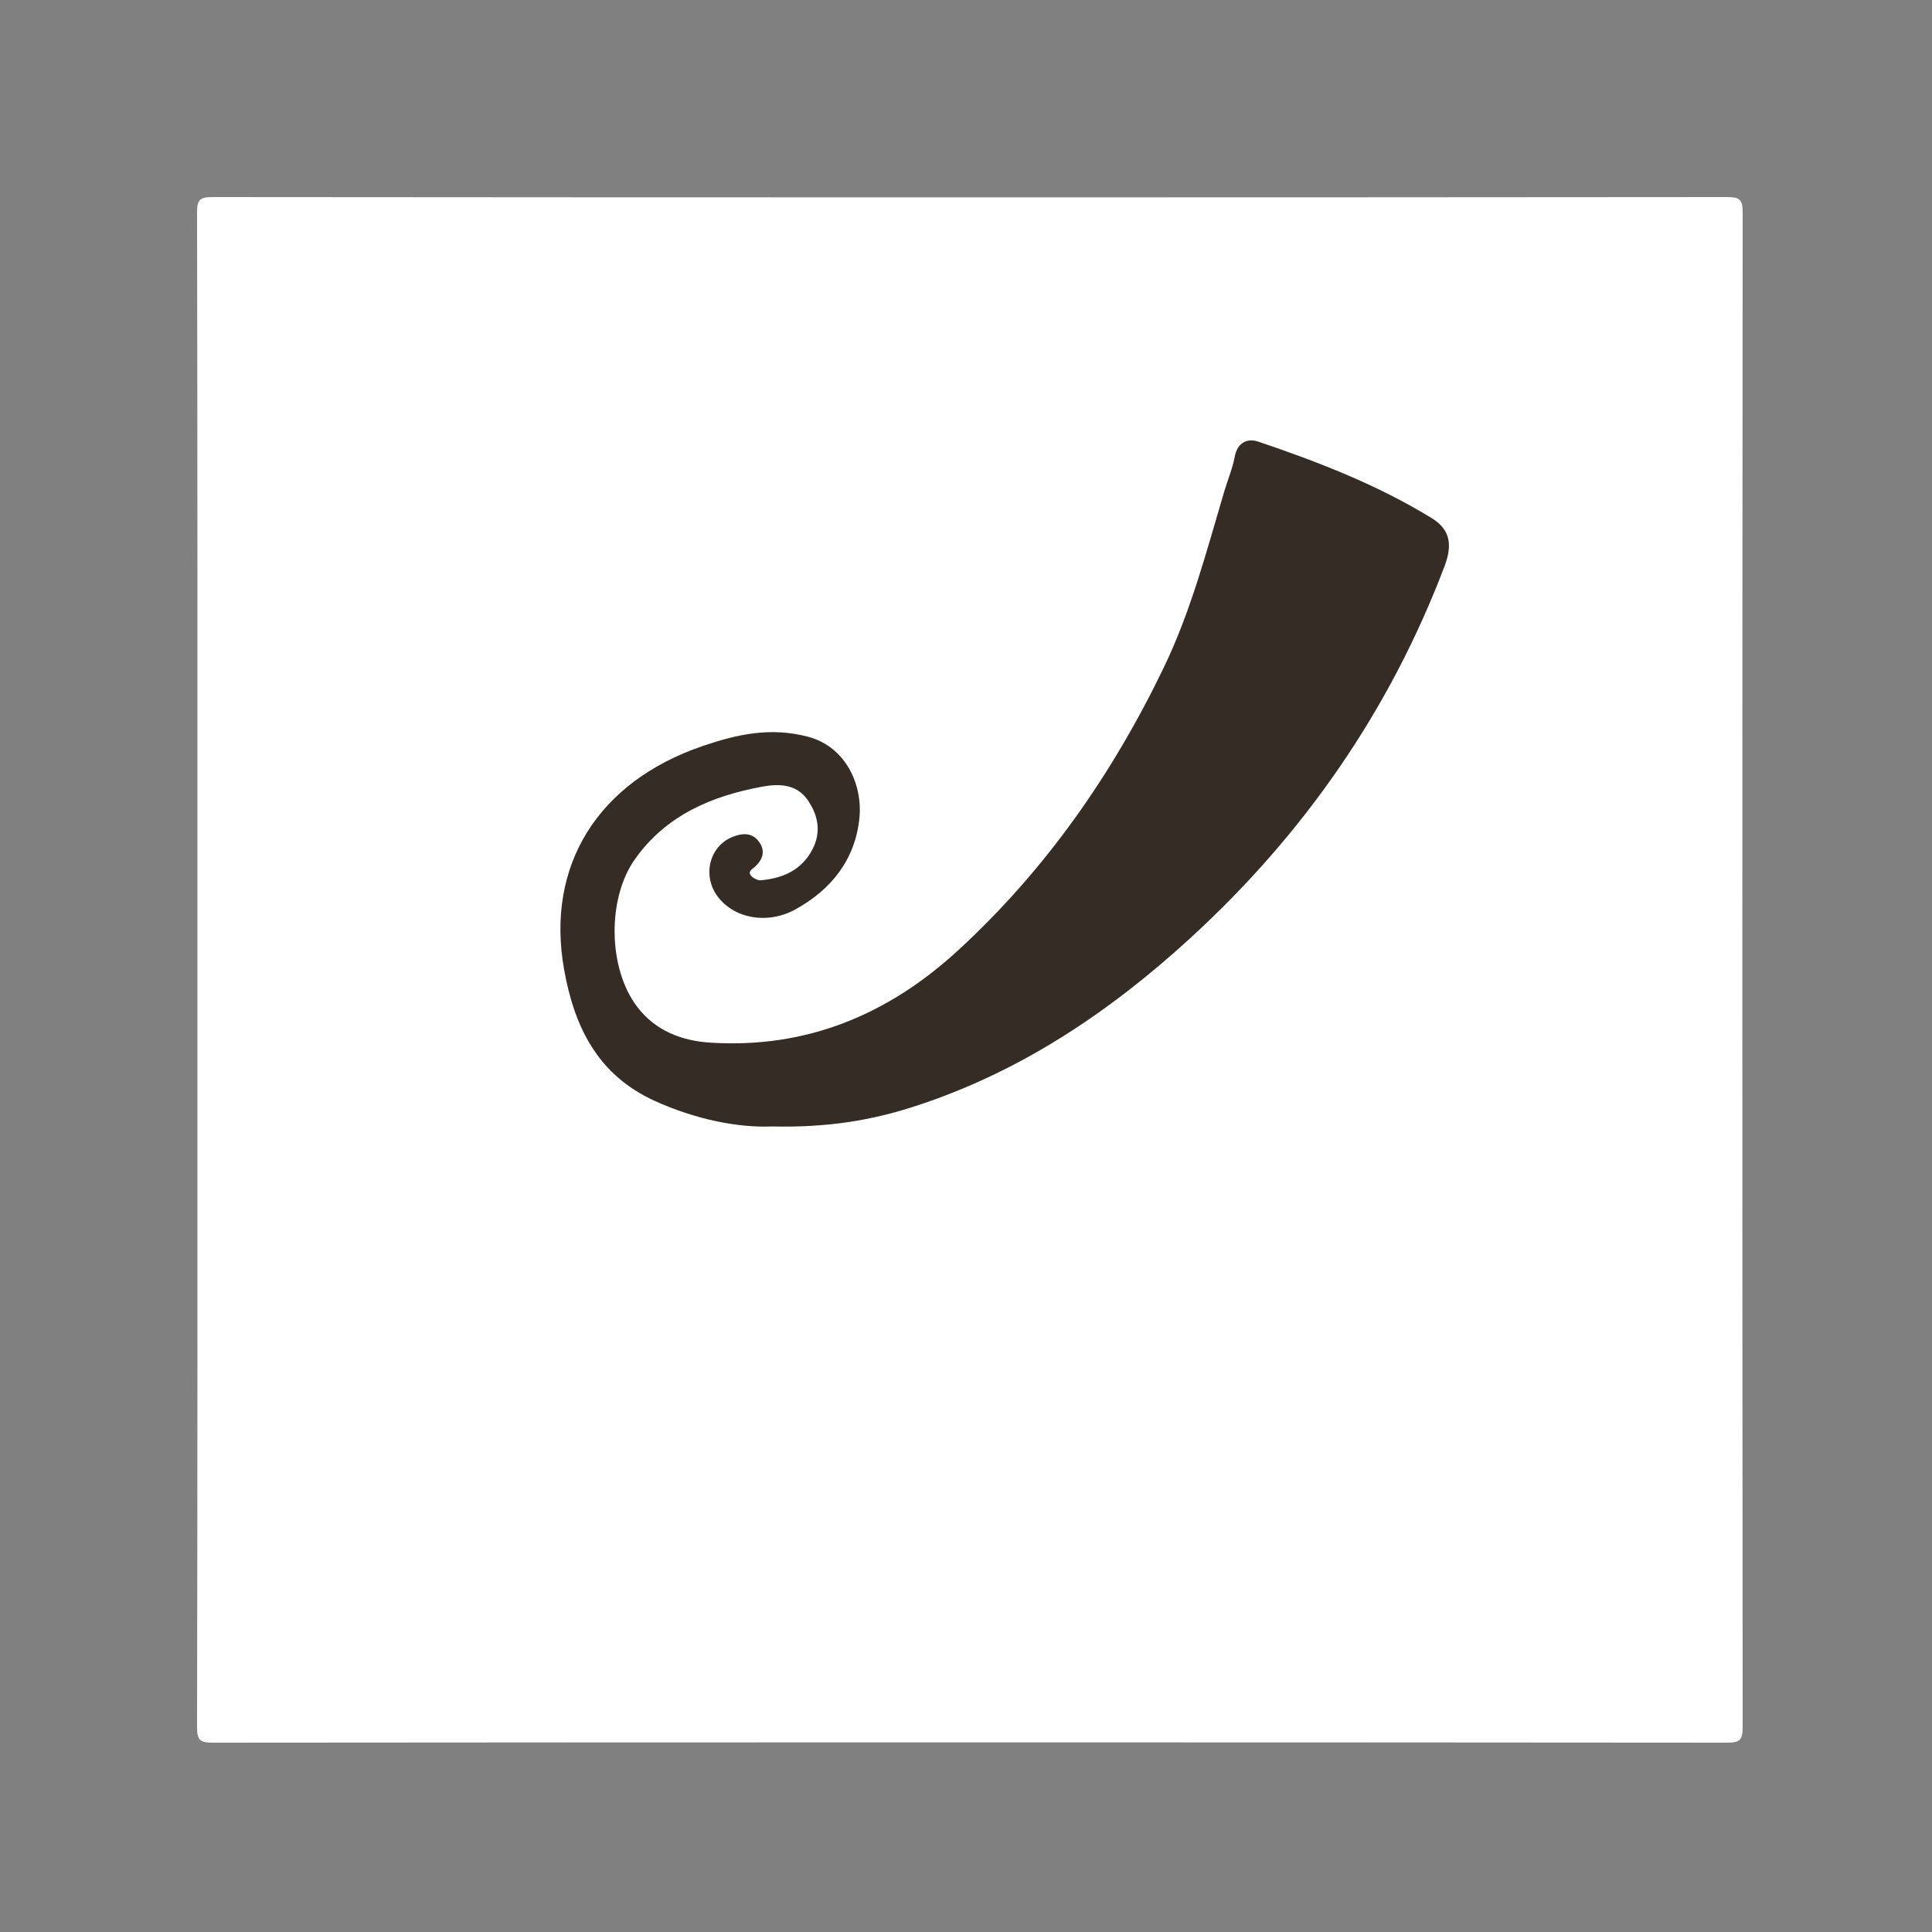 <?xml version="1.0" encoding="iso-8859-1"?>
<!-- Generator: Adobe Illustrator 23.0.2, SVG Export Plug-In . SVG Version: 6.00 Build 0)  -->
<svg version="1.1" id="&#x56FE;&#x5C42;_1" xmlns="http://www.w3.org/2000/svg" xmlns:xlink="http://www.w3.org/1999/xlink" x="0px"
	 y="0px" viewBox="0 0 1417.323 1417.323" style="enable-background:new 0 0 1417.323 1417.323;" xml:space="preserve">
<rect x="0" y="0" width="1417.323" height="1417.323" fill="#808080" stroke="none"/>
<g>
	<g>
		<path style="fill:#FFFFFF;" d="M144.839,711.496c0-185.109,0.097-370.218-0.274-555.326c-0.019-9.703,1.906-11.611,11.607-11.603
			c370.216,0.318,740.432,0.318,1110.648,0c9.701-0.008,11.611,1.902,11.603,11.603c-0.318,370.217-0.318,740.435,0,1110.653
			c0.008,9.701-1.902,11.611-11.603,11.603c-370.216-0.318-740.432-0.318-1110.648,0c-9.701,0.008-11.627-1.9-11.607-11.603
			C144.936,1081.714,144.839,896.605,144.839,711.496z"/>
		<path style="fill:#342C25;" d="M566.266,826.369c-24.391,1.062-55.858-5.028-86.059-18.794
			c-41.752-19.031-58.92-54.194-66.436-96.654c-13.385-75.613,24.44-137.204,101.608-163.59c25.018-8.554,49.669-14.154,77.31-6.87
			c27.862,7.341,40.163,35.184,37.79,59.504c-2.959,30.329-20.551,52.809-47.293,67.35c-20.224,10.997-44.311,6.594-56.509-9.339
			c-11.654-15.223-6.458-37.031,10.561-43.939c6.996-2.84,14.161-3.554,19.3,3.145c5.16,6.726,3.333,13.16-2.719,18.686
			c-1.914,1.747-5.551,3.448-2.849,6.559c1.637,1.885,4.962,3.564,7.339,3.339c14.566-1.382,27.43-6.265,35.807-19.375
			c8.673-13.575,7.019-27.004-1.593-39.473c-8.109-11.74-20.922-12.104-33.265-9.836c-37.172,6.831-70.511,20.944-93.365,53.058
			c-20.501,28.809-19.984,79.803,1.299,108.136c13.415,17.858,32.759,25.295,54.103,26.63
			c70.421,4.402,130.236-20.541,181.523-67.687c64.351-59.154,113.502-129.652,151.161-207.998
			c19.668-40.917,31.221-85.093,44.097-128.594c2.521-8.517,6.074-16.815,7.703-25.486c1.994-10.615,9.323-13.857,17.36-11.136
			c44.062,14.916,87.408,31.683,127.274,56.177c14.342,8.812,14.795,20.767,9.206,35.466
			c-40.282,105.938-103.214,196.419-186.559,272.696c-59.262,54.236-124.99,98.385-202.278,123.341
			C639.586,821.756,607.72,827.323,566.266,826.369z"/>
	</g>
</g>
</svg>
